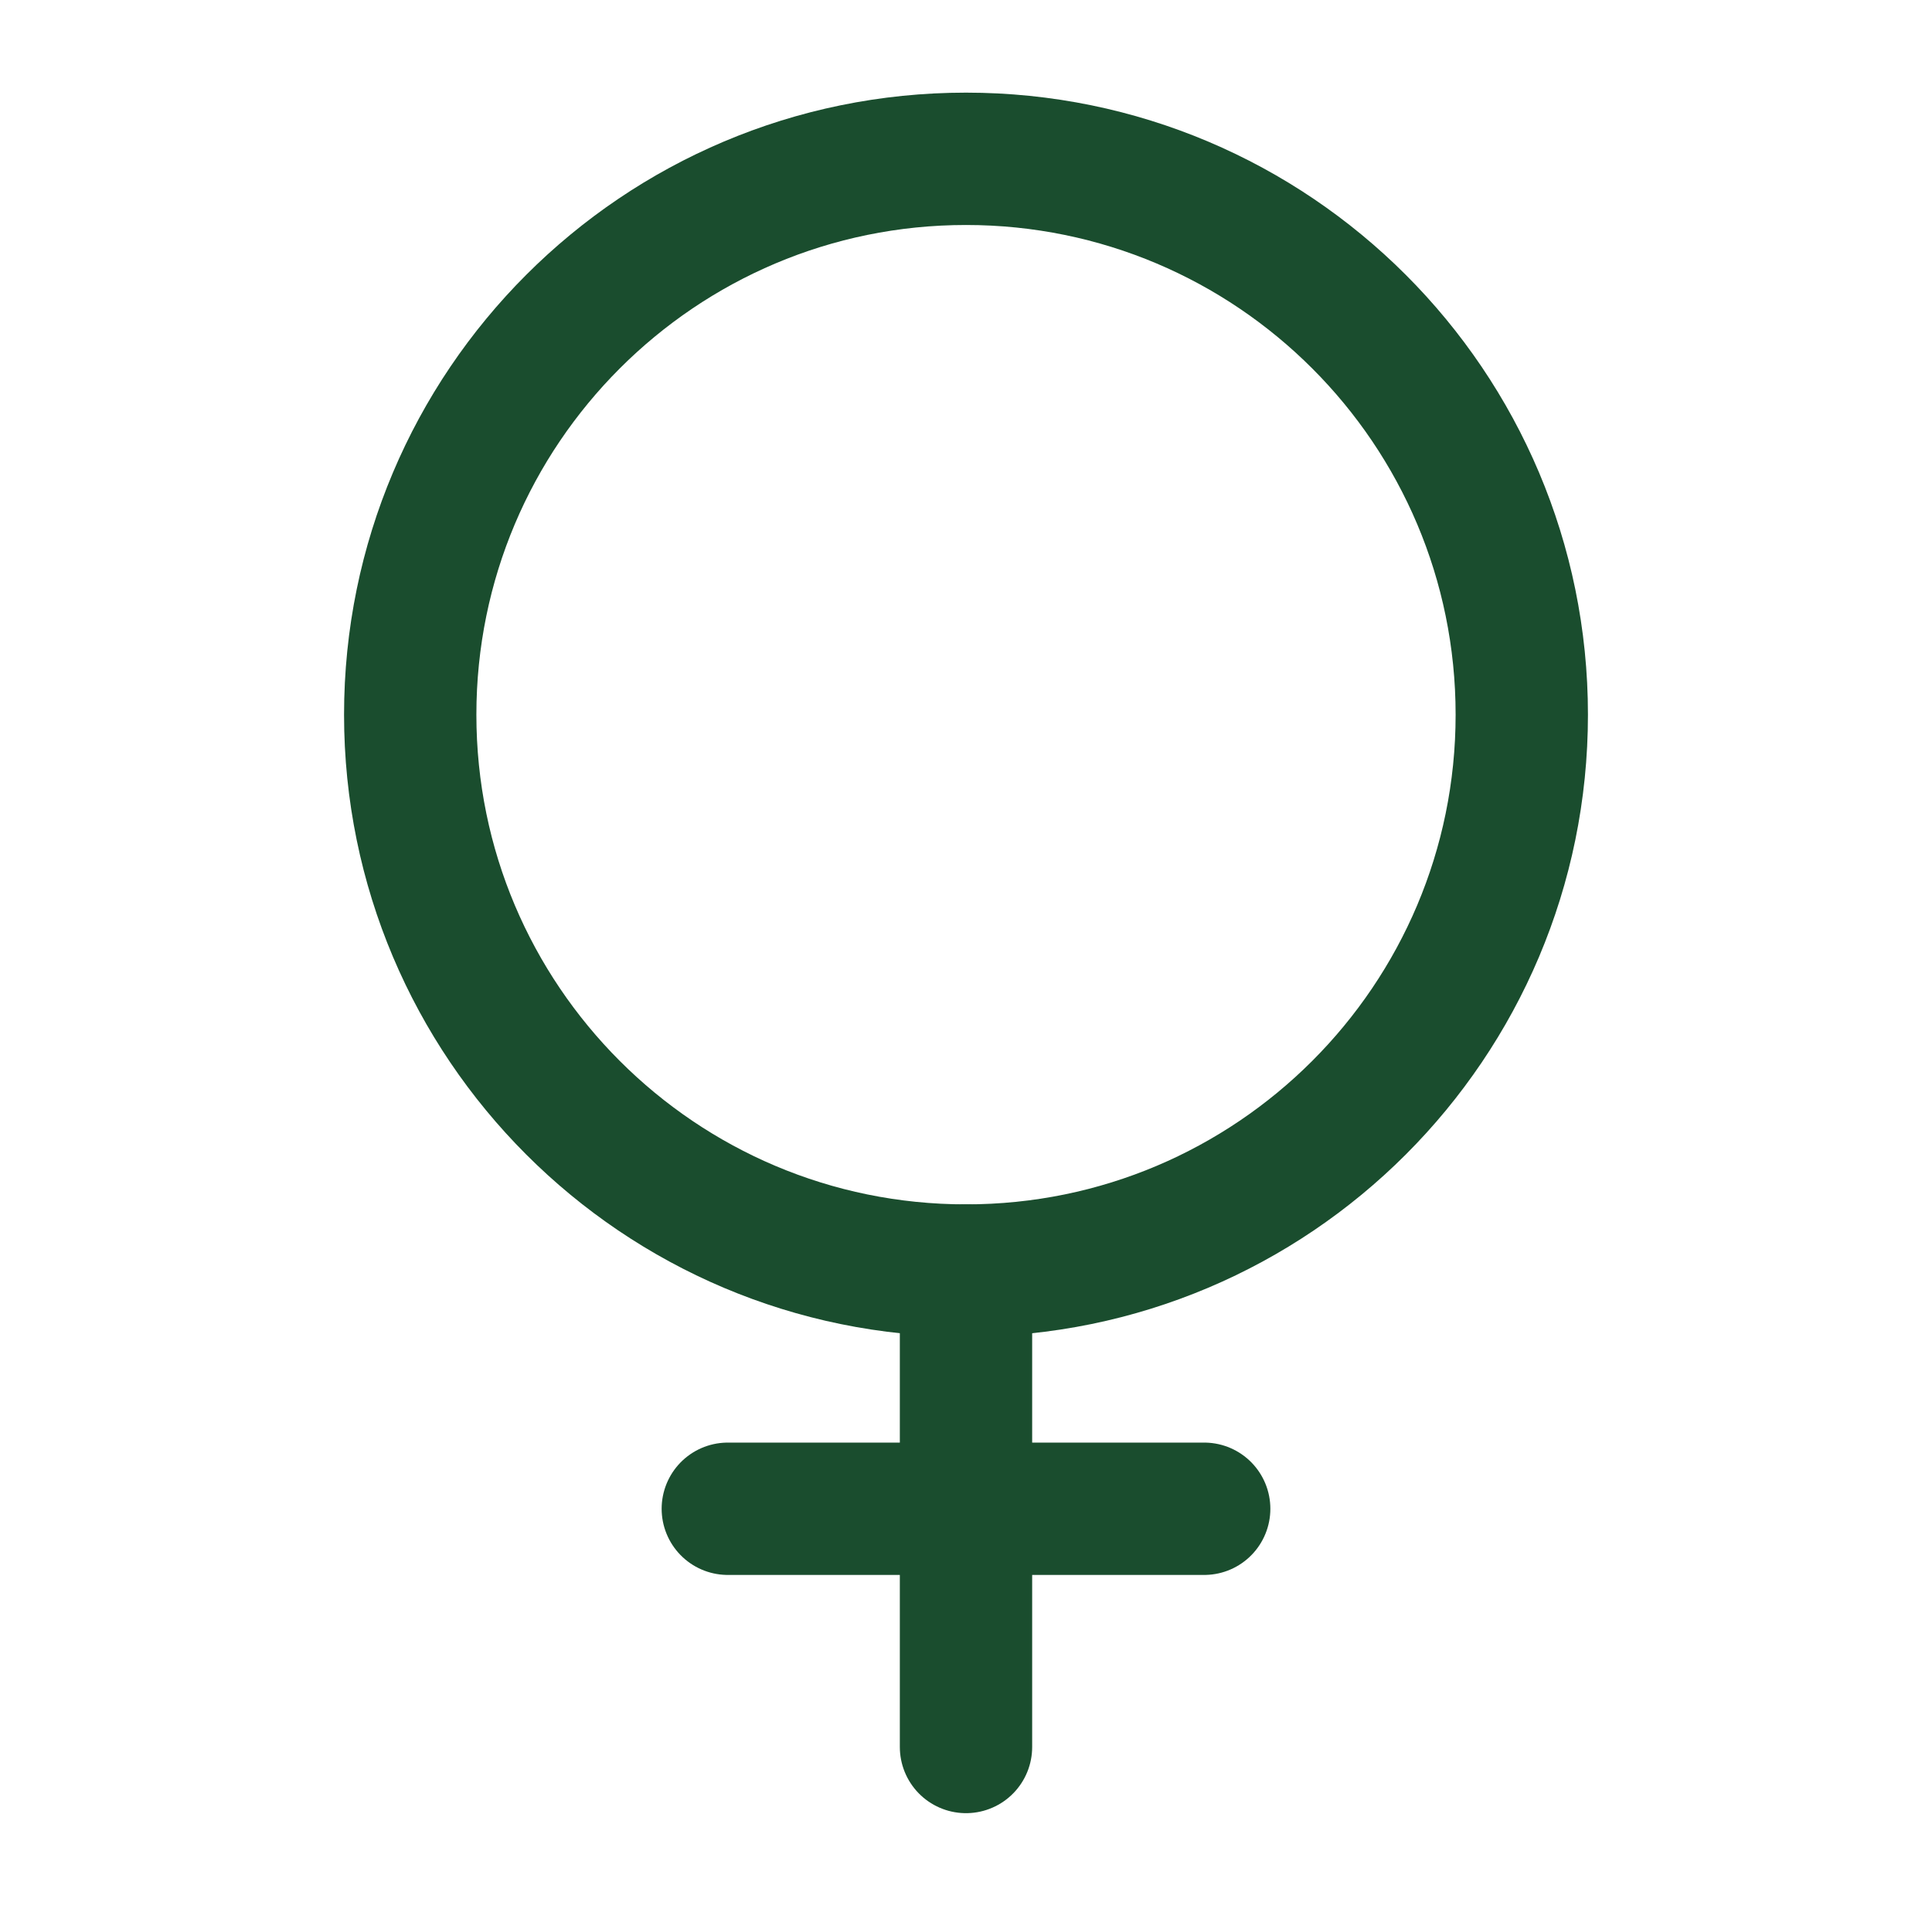 <svg width="73" height="72" viewBox="0 0 73 72" fill="none" xmlns="http://www.w3.org/2000/svg">
<path d="M36.5 48C48.098 48 57.5 38.598 57.5 27C57.5 15.402 48.098 6 36.5 6C24.902 6 15.5 15.402 15.5 27C15.5 38.598 24.902 48 36.5 48Z" stroke="#1A4D2E" stroke-width="5" stroke-linecap="round" stroke-linejoin="round"/>
<path d="M36.5 48V66" stroke="#1A4D2E" stroke-width="5" stroke-linecap="round" stroke-linejoin="round"/>
<path d="M45.5 57H27.5" stroke="#1A4D2E" stroke-width="5" stroke-linecap="round" stroke-linejoin="round"/>
</svg>
